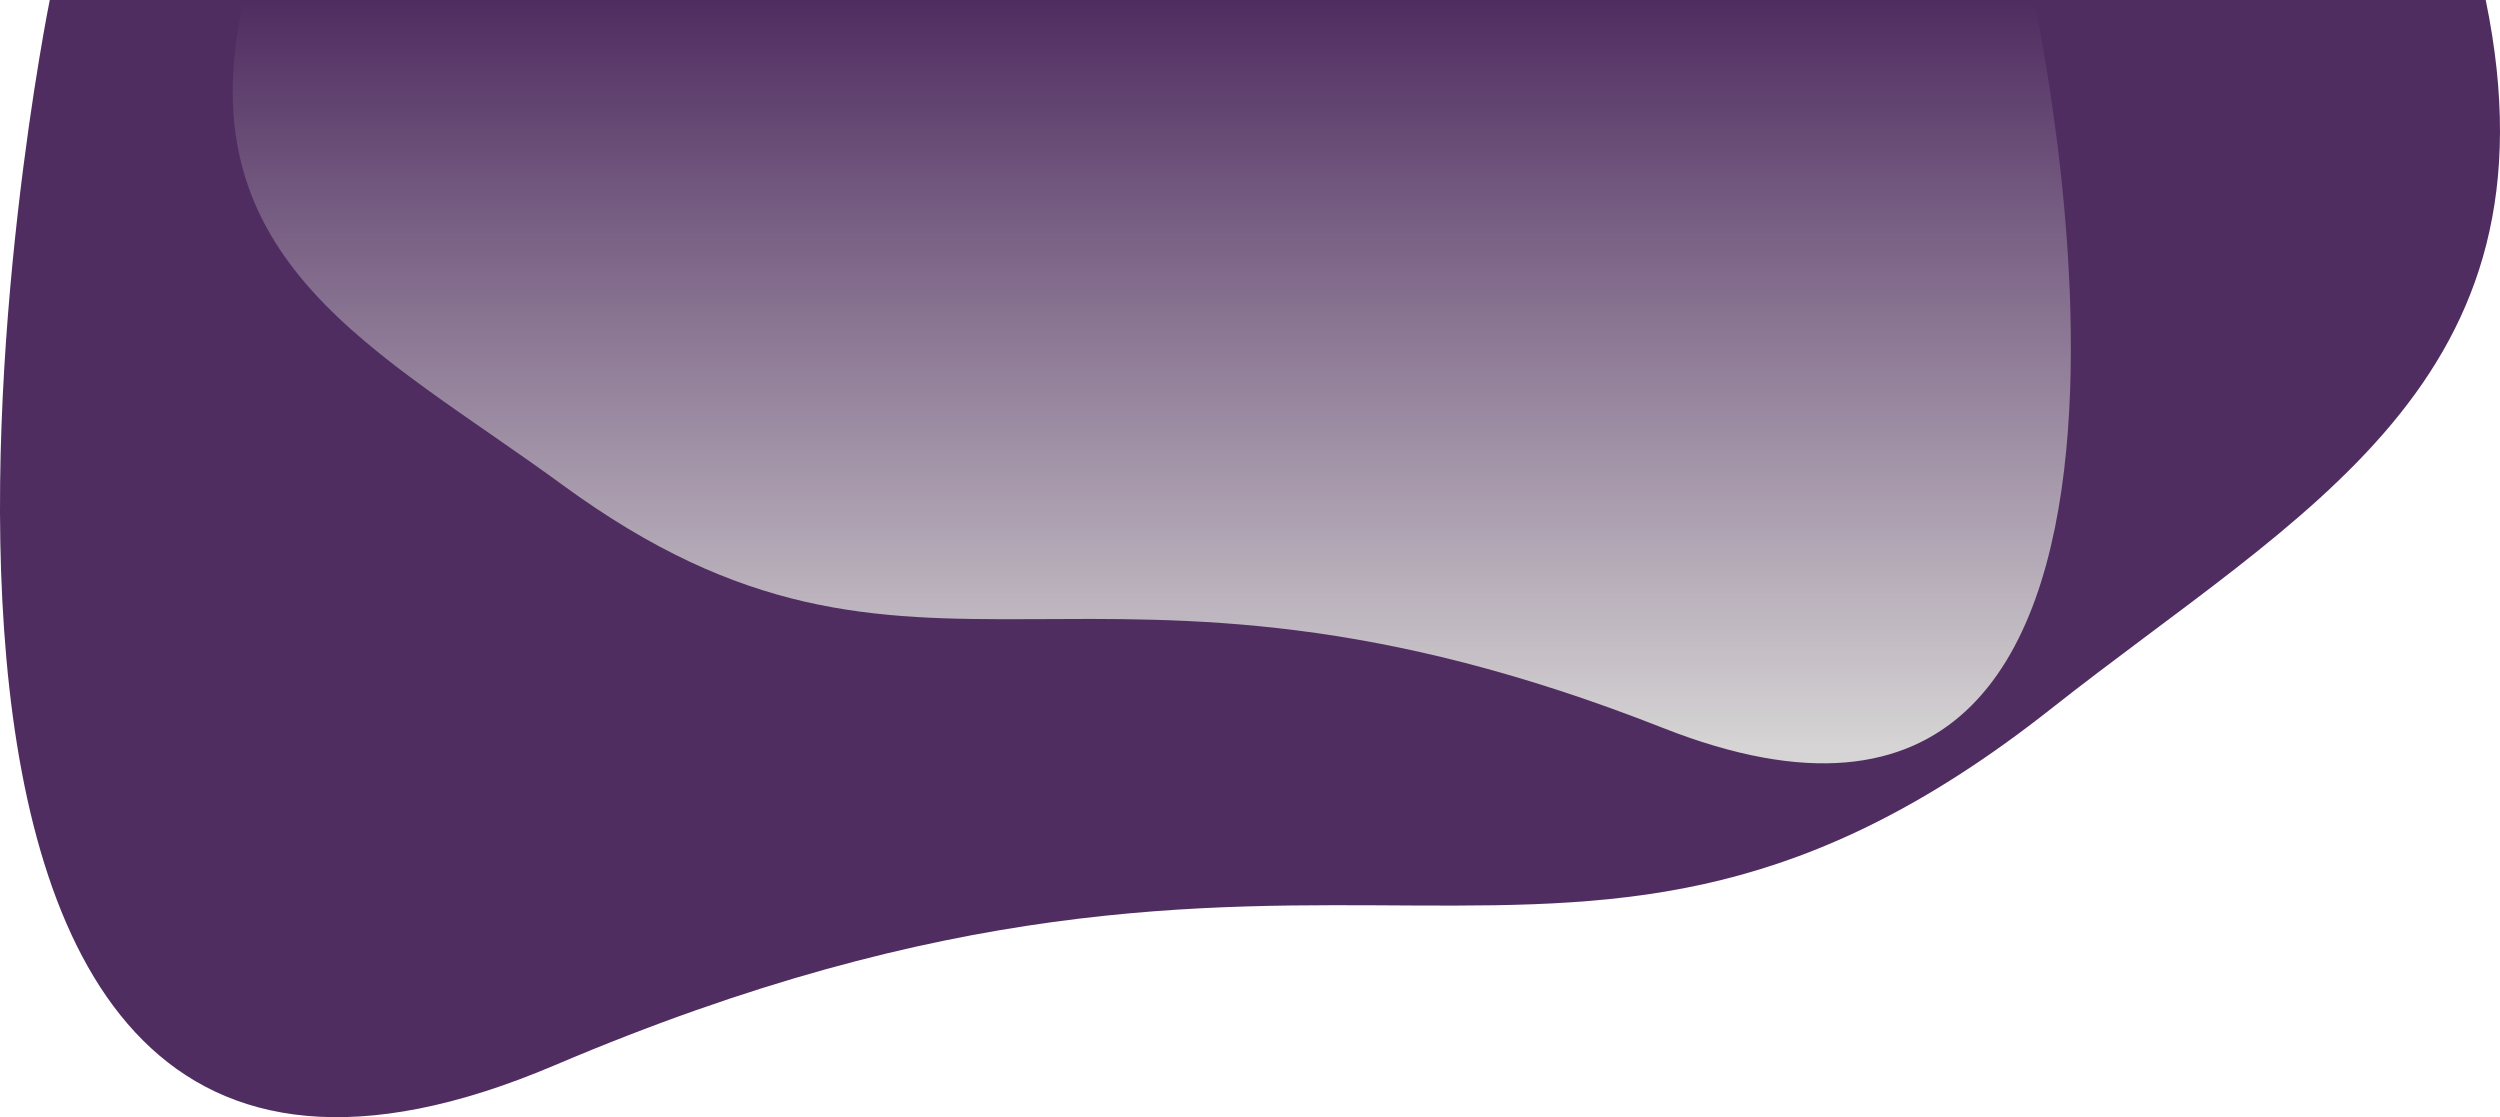 <svg height="796.067" viewBox="0 0 1781.408 796.067" width="1781.408" xmlns="http://www.w3.org/2000/svg" xmlns:xlink="http://www.w3.org/1999/xlink"><linearGradient id="a" gradientUnits="objectBoundingBox" x1=".5" x2=".5" y2="1"><stop offset="0" stop-color="#502d61"/><stop offset="1" stop-color="#d6d4d4"/></linearGradient><path d="m1650.595 755.5c56.3 272.618-131.189 364.024-310.13 505.374-347.561 273.959-503.57 14.469-1065.8 253.673s-359.832-759.047-359.832-759.047z" fill="#502d61" transform="translate(120.633 -755.5)"/><path d="m-113.148 755.5c-41.4 185.71 96.459 247.977 228.027 344.266 255.548 186.624 370.256 9.856 783.643 172.8s264.57-517.07 264.57-517.07z" fill="url(#a)" transform="translate(286.464 -753.856)"/></svg>